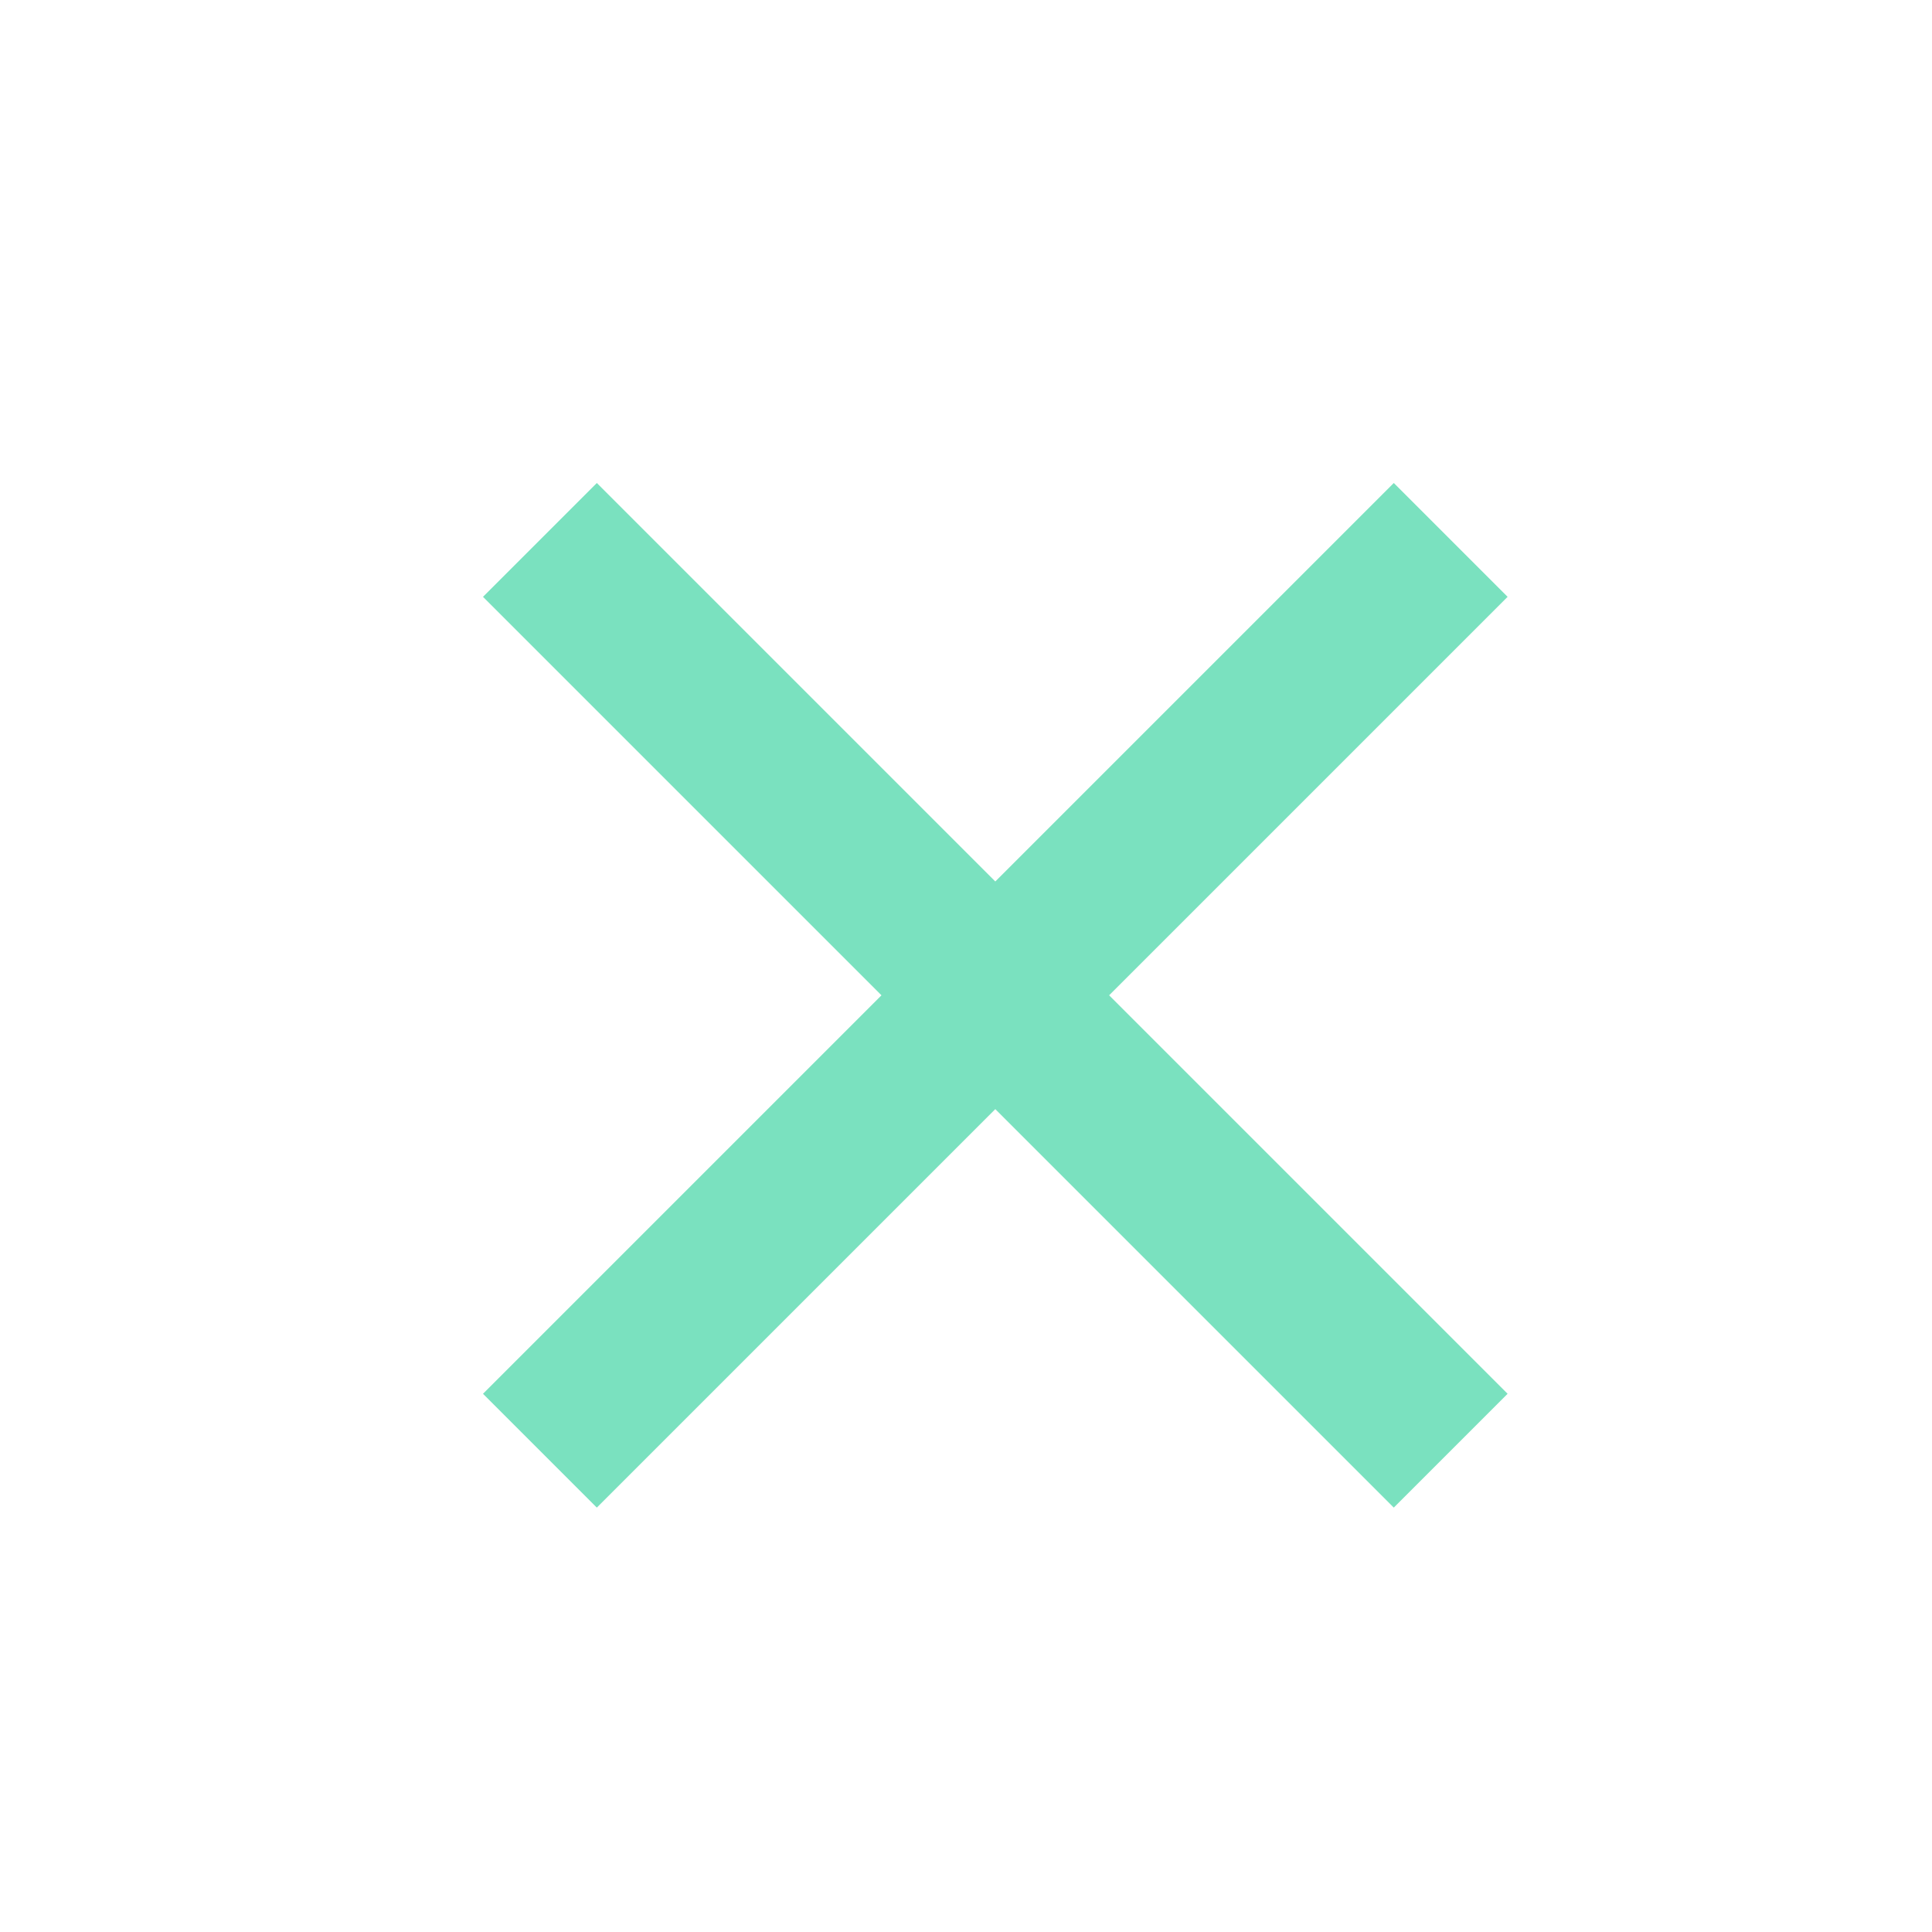 <svg width="24" height="24" viewBox="0 0 24 24" fill="none" xmlns="http://www.w3.org/2000/svg">
<g id="Icons/Cross">
<path id="Vector" d="M12.364 10.95L17.314 6L18.728 7.414L13.778 12.364L18.728 17.314L17.314 18.728L12.364 13.778L7.414 18.728L6 17.314L10.95 12.364L6 7.414L7.414 6L12.364 10.95Z" fill="#7AE1BF"/>
</g>
</svg>
